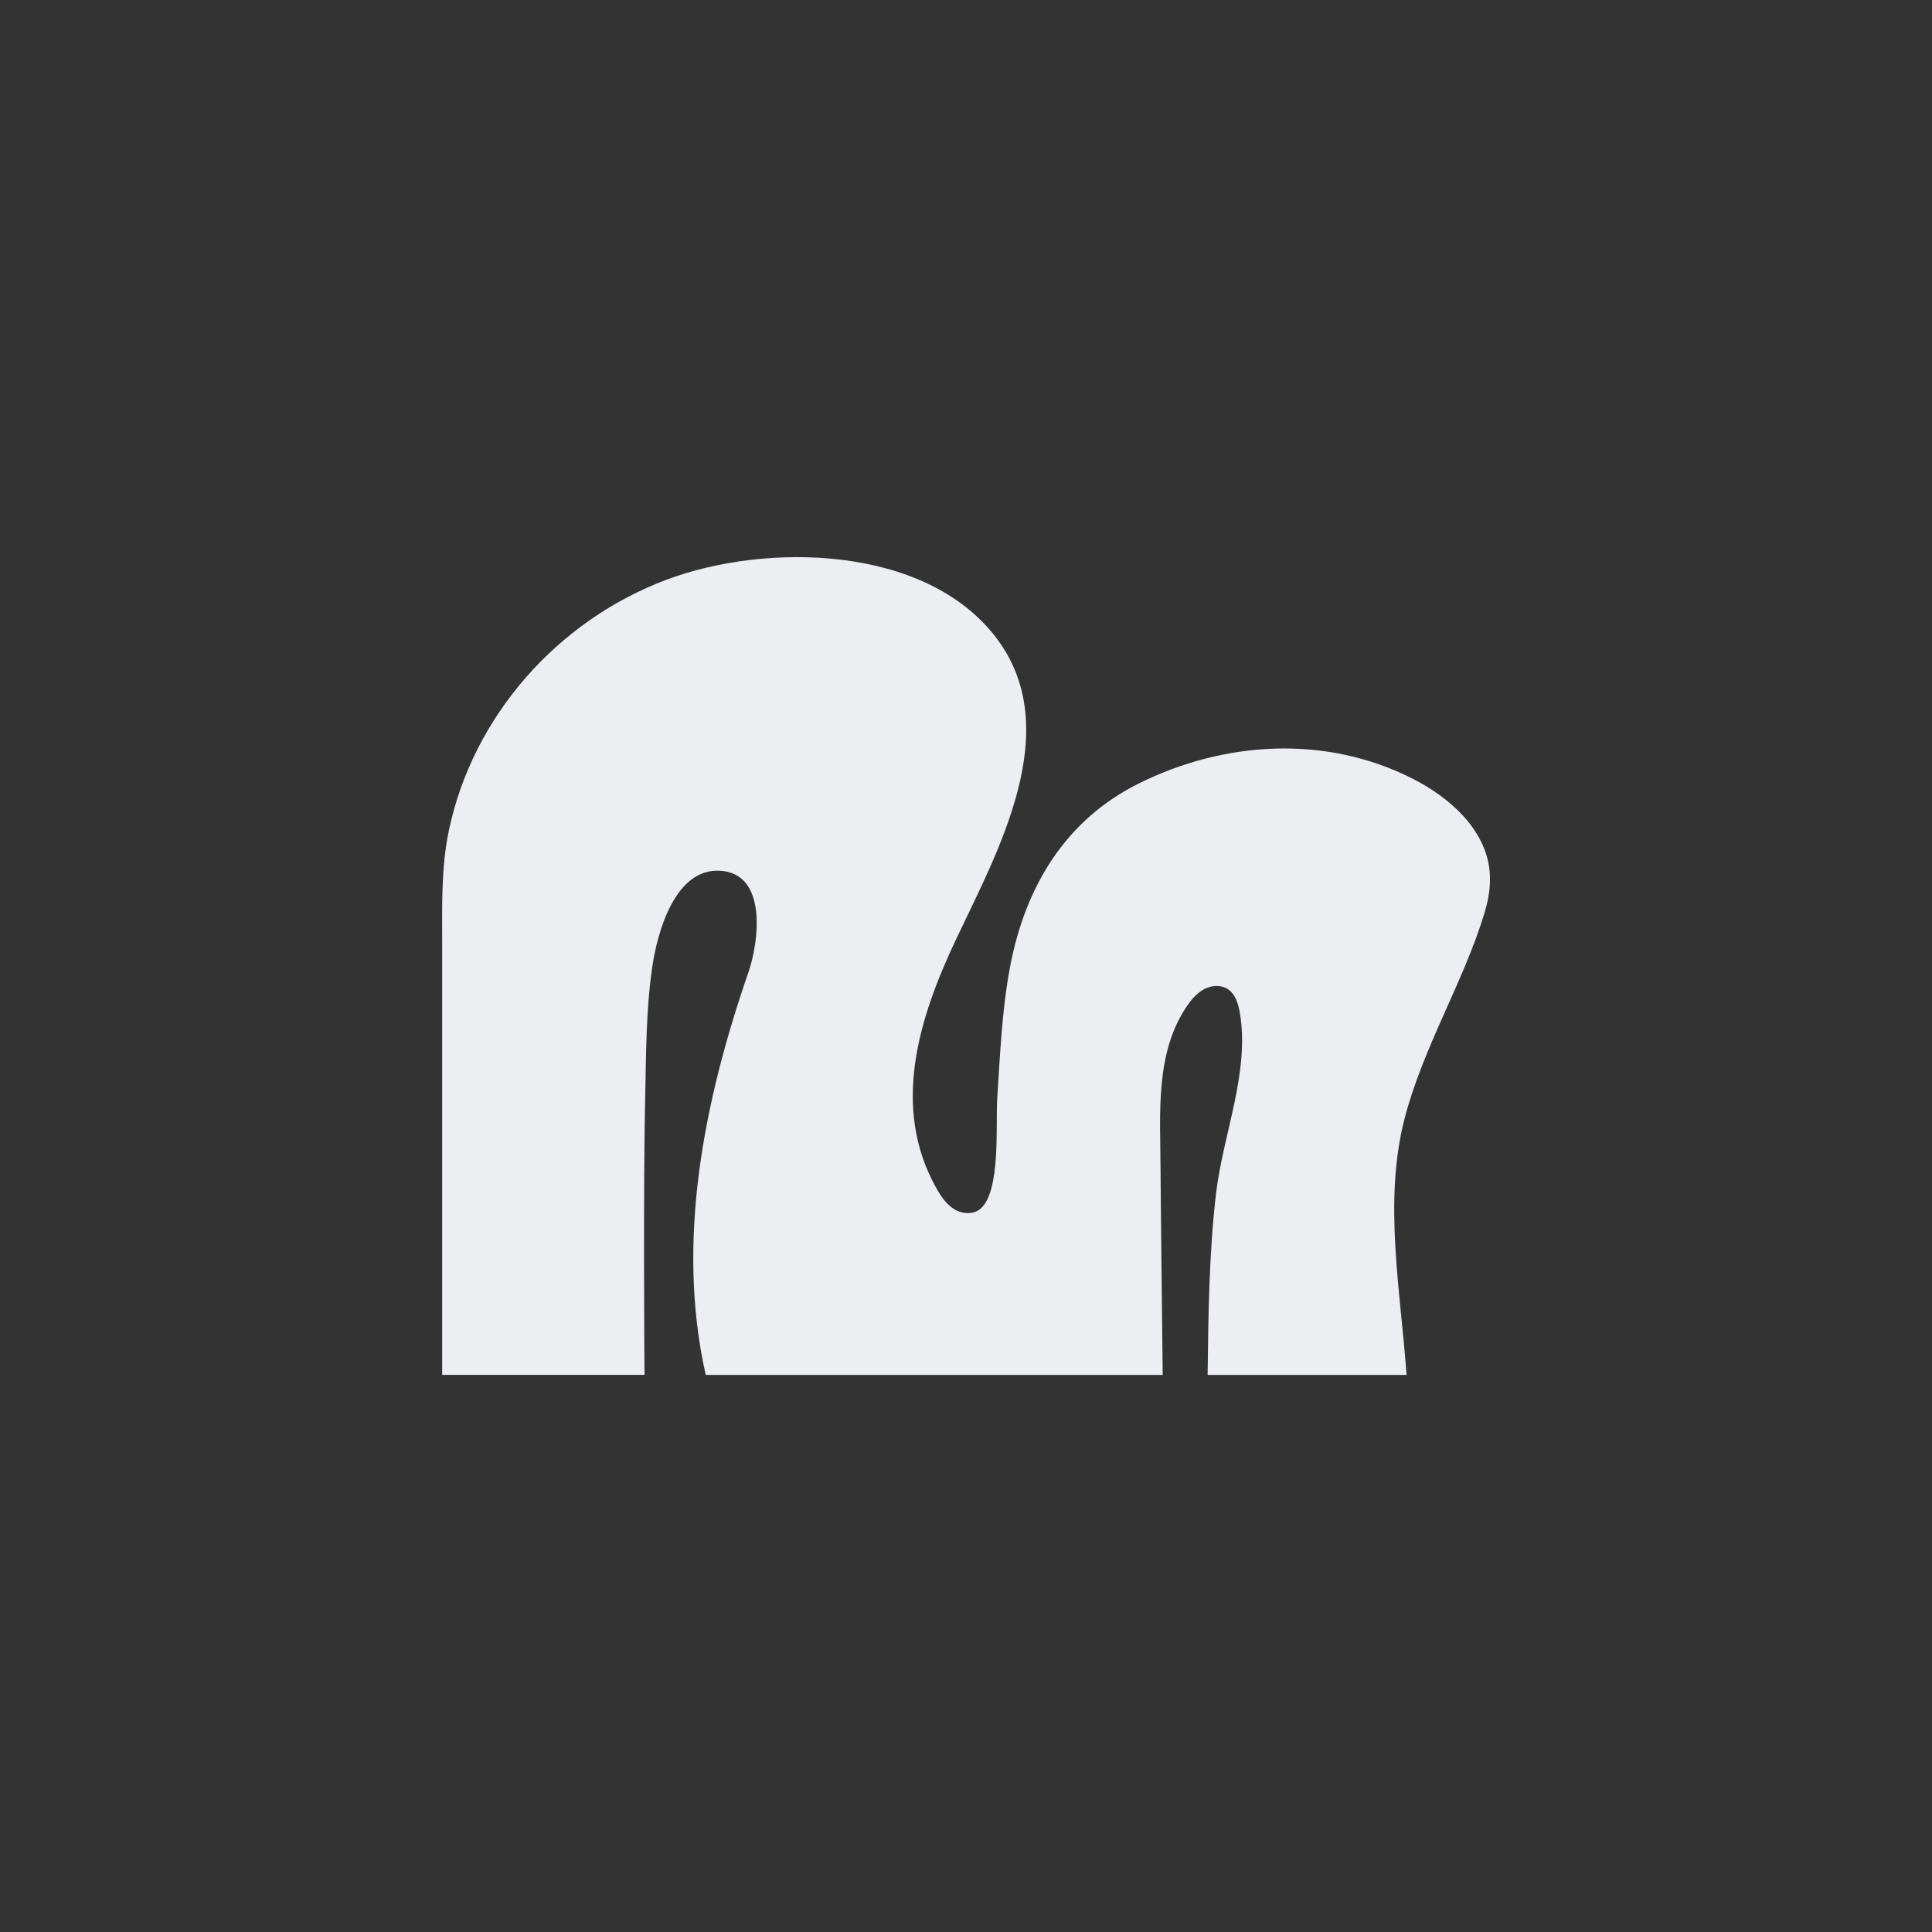 <?xml version="1.0" encoding="UTF-8"?><svg id="Layer_2" xmlns="http://www.w3.org/2000/svg" viewBox="0 0 320 320"><rect x="0" y="0" width="320" height="320" fill="#333333" stroke="none"/><defs><style>.cls-1{fill:#edeef2;stroke-width:0px;}</style></defs><path class="cls-1" d="m245.87,151.25c-3.48,11.44-10.16,22.2-13.22,33.99-3.56,13.72-.66,28.58.32,42.49,0,0-32.95,0-32.95,0,.12-9.98.23-20,1.38-29.93s5.65-20.21,3.95-30.09c-.26-1.49-.75-3.1-2.03-3.91-1.14-.72-2.67-.6-3.86.03s-2.1,1.69-2.86,2.8c-5.32,7.79-4.41,17.91-4.38,26.87,0,2.82.36,34.23.36,34.23,0,0-17.33,0-26.01,0h-49.68c-5-22.2-.24-45.56,7.08-66.71,1.71-4.94,3.23-16.36-4.73-16.8-7.41-.41-10.35,10.08-11.2,15.91-1.07,7.32-1.01,14.42-1.18,21.76-.32,14.19-.14,42.37-.11,45.83h-33.51v-71.05c0-6.37-.2-12.87,1.1-19.08,3.96-18.95,18-34.81,36.08-41.58,16.43-6.16,42.83-5.8,54.57,9.61,11.59,15.21.23,35.44-6.66,50.01-6.13,12.95-10.79,27.76-3.23,41.19.76,1.35,1.66,2.68,2.98,3.48,1.32.8,3.16.91,4.33-.1,3.38-2.93,2.49-14.02,2.76-18.19.48-7.37.77-14.77,2.16-22.03,2.52-13.14,9.13-24.15,21.25-30.19,14.16-7.06,30.97-8.11,45.33-.85,6.23,3.15,12.19,8.45,12.82,15.4.21,2.3-.16,4.61-.86,6.91Z"/></svg>